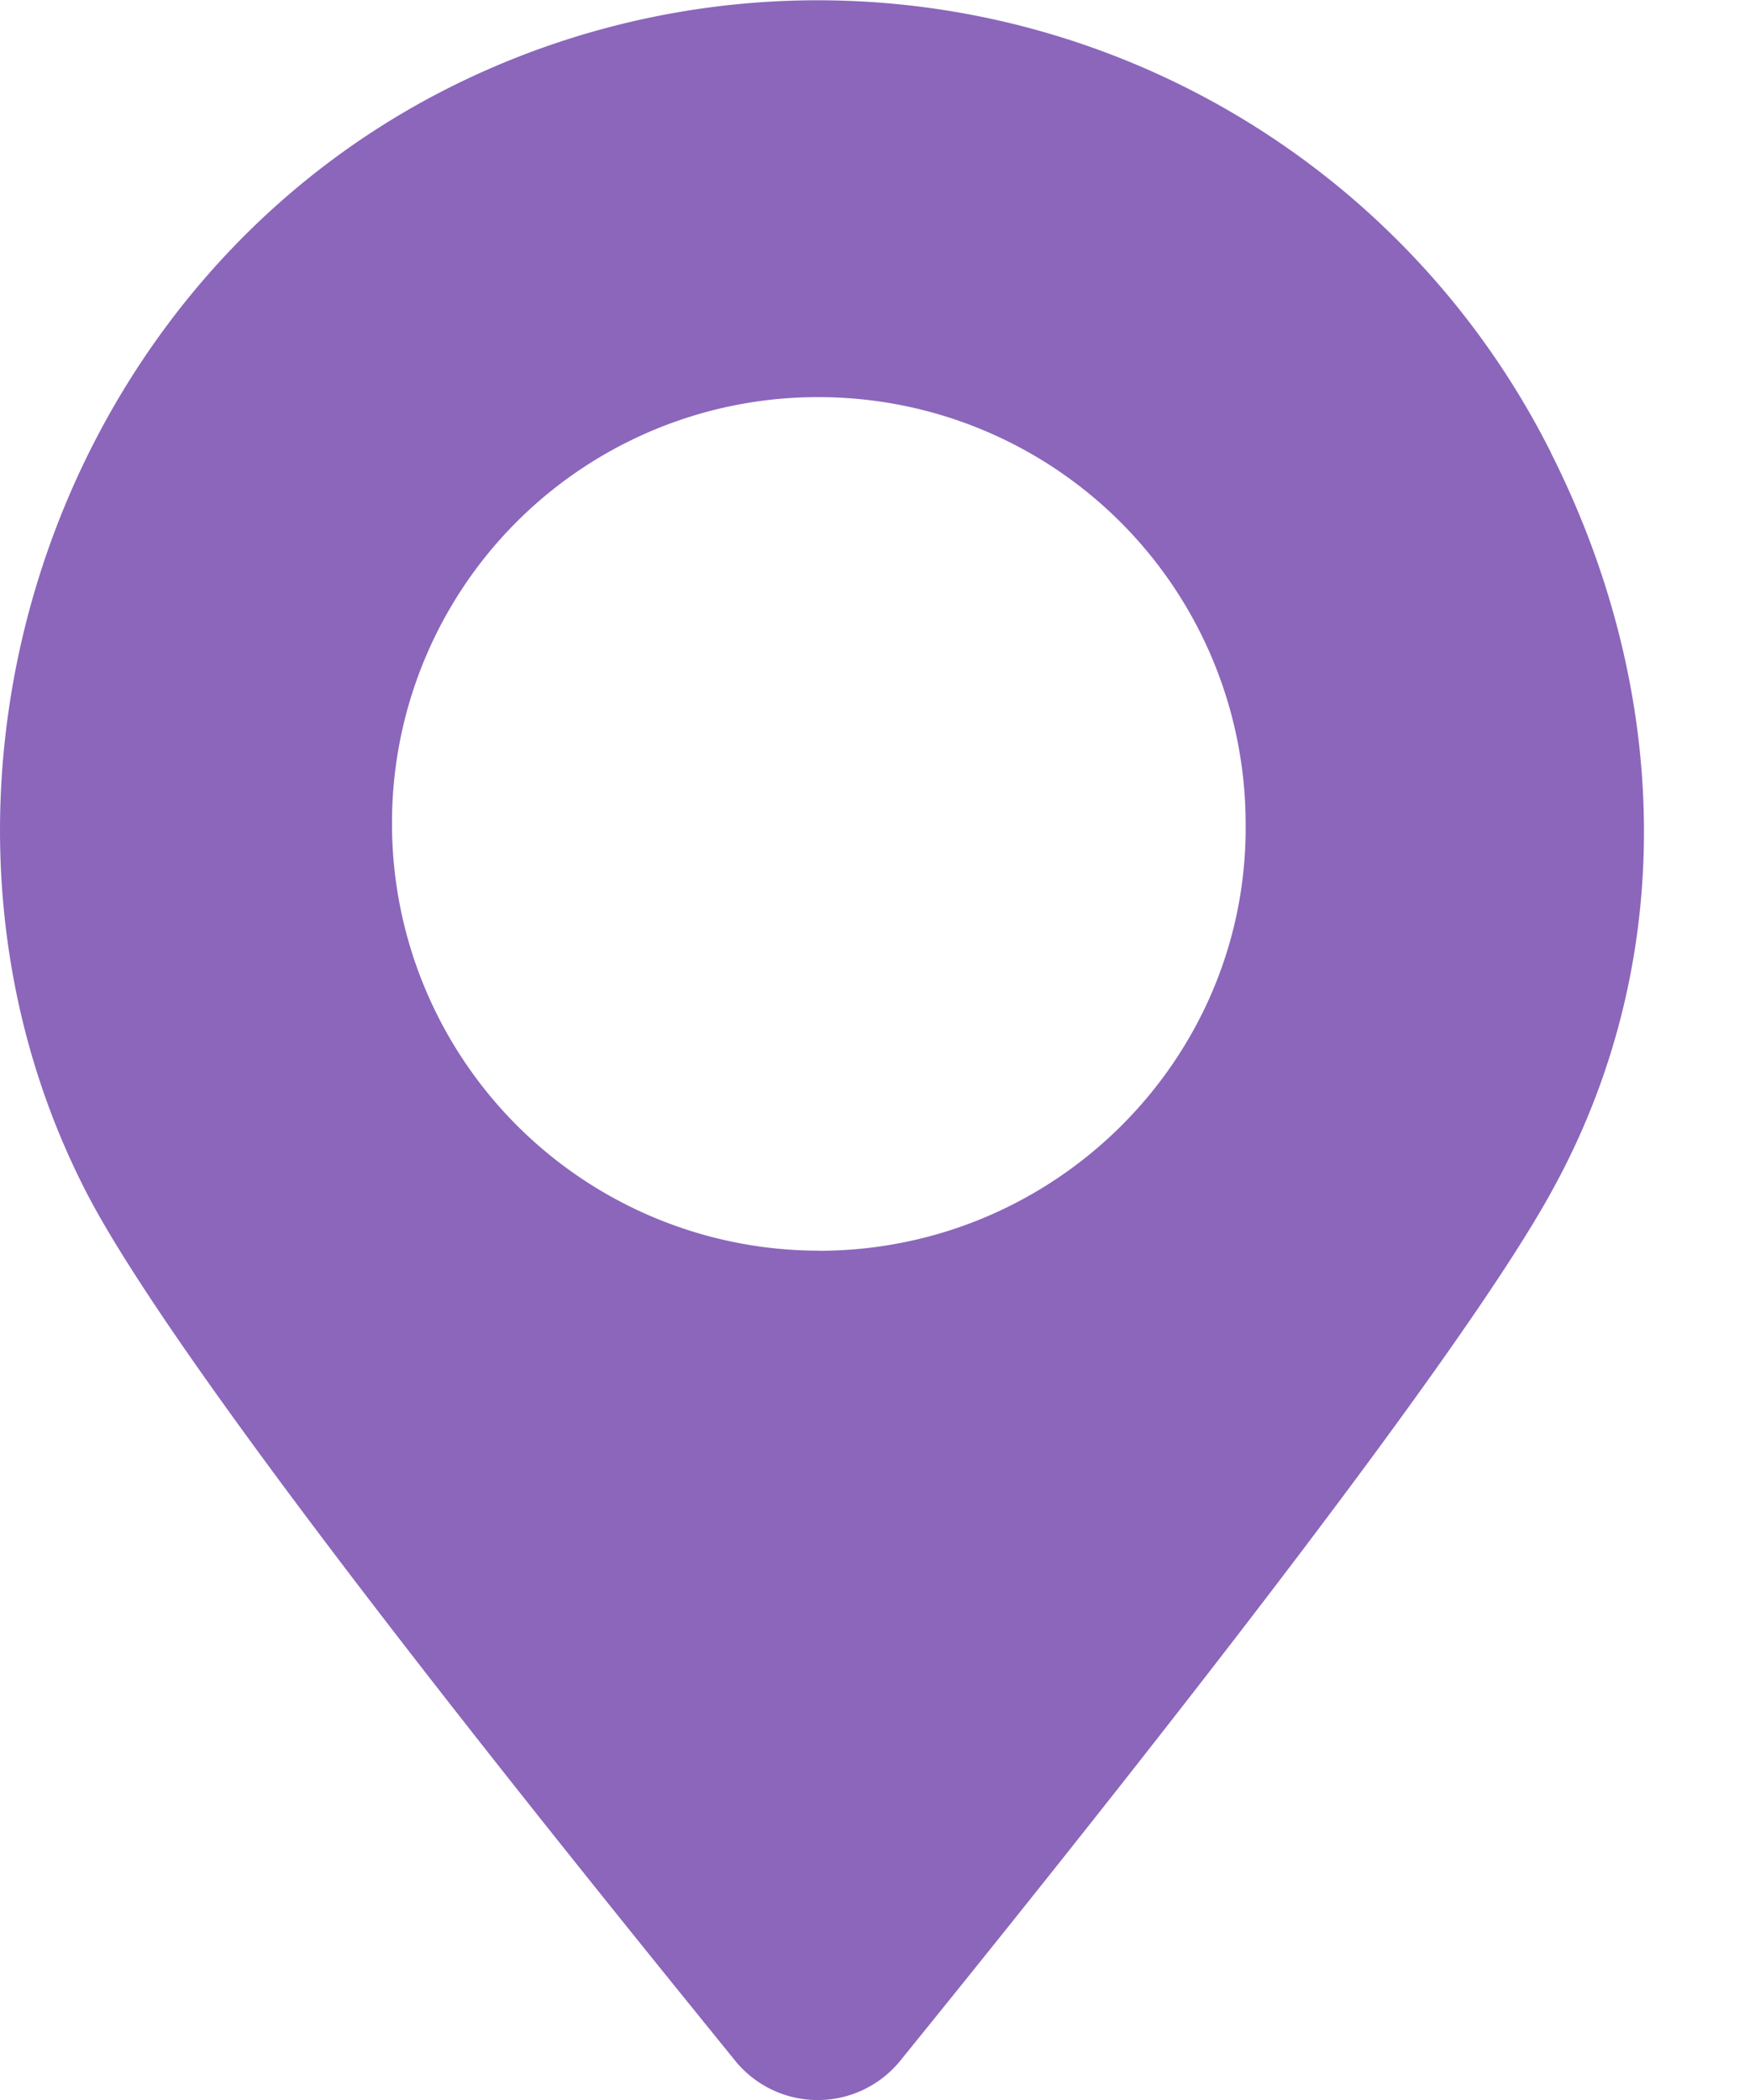 <svg width="15" height="18" fill="none" xmlns="http://www.w3.org/2000/svg"><path d="M13.293 3.878A7.033 7.033 0 003.853.75C.383 2.494-.962 6.873.725 10.19c.796 1.573 4.113 5.668 5.573 7.469a.911.911 0 001.422 0c1.46-1.801 4.739-5.896 5.592-7.469 1.061-1.934 1.023-4.246-.02-6.312zM7.018 10.72A3.66 3.66 0 013.36 7.062a3.649 3.649 0 013.658-3.658 3.66 3.66 0 013.659 3.658c.019 2.01-1.63 3.659-3.659 3.659z" fill="#8B66BB"/></svg>